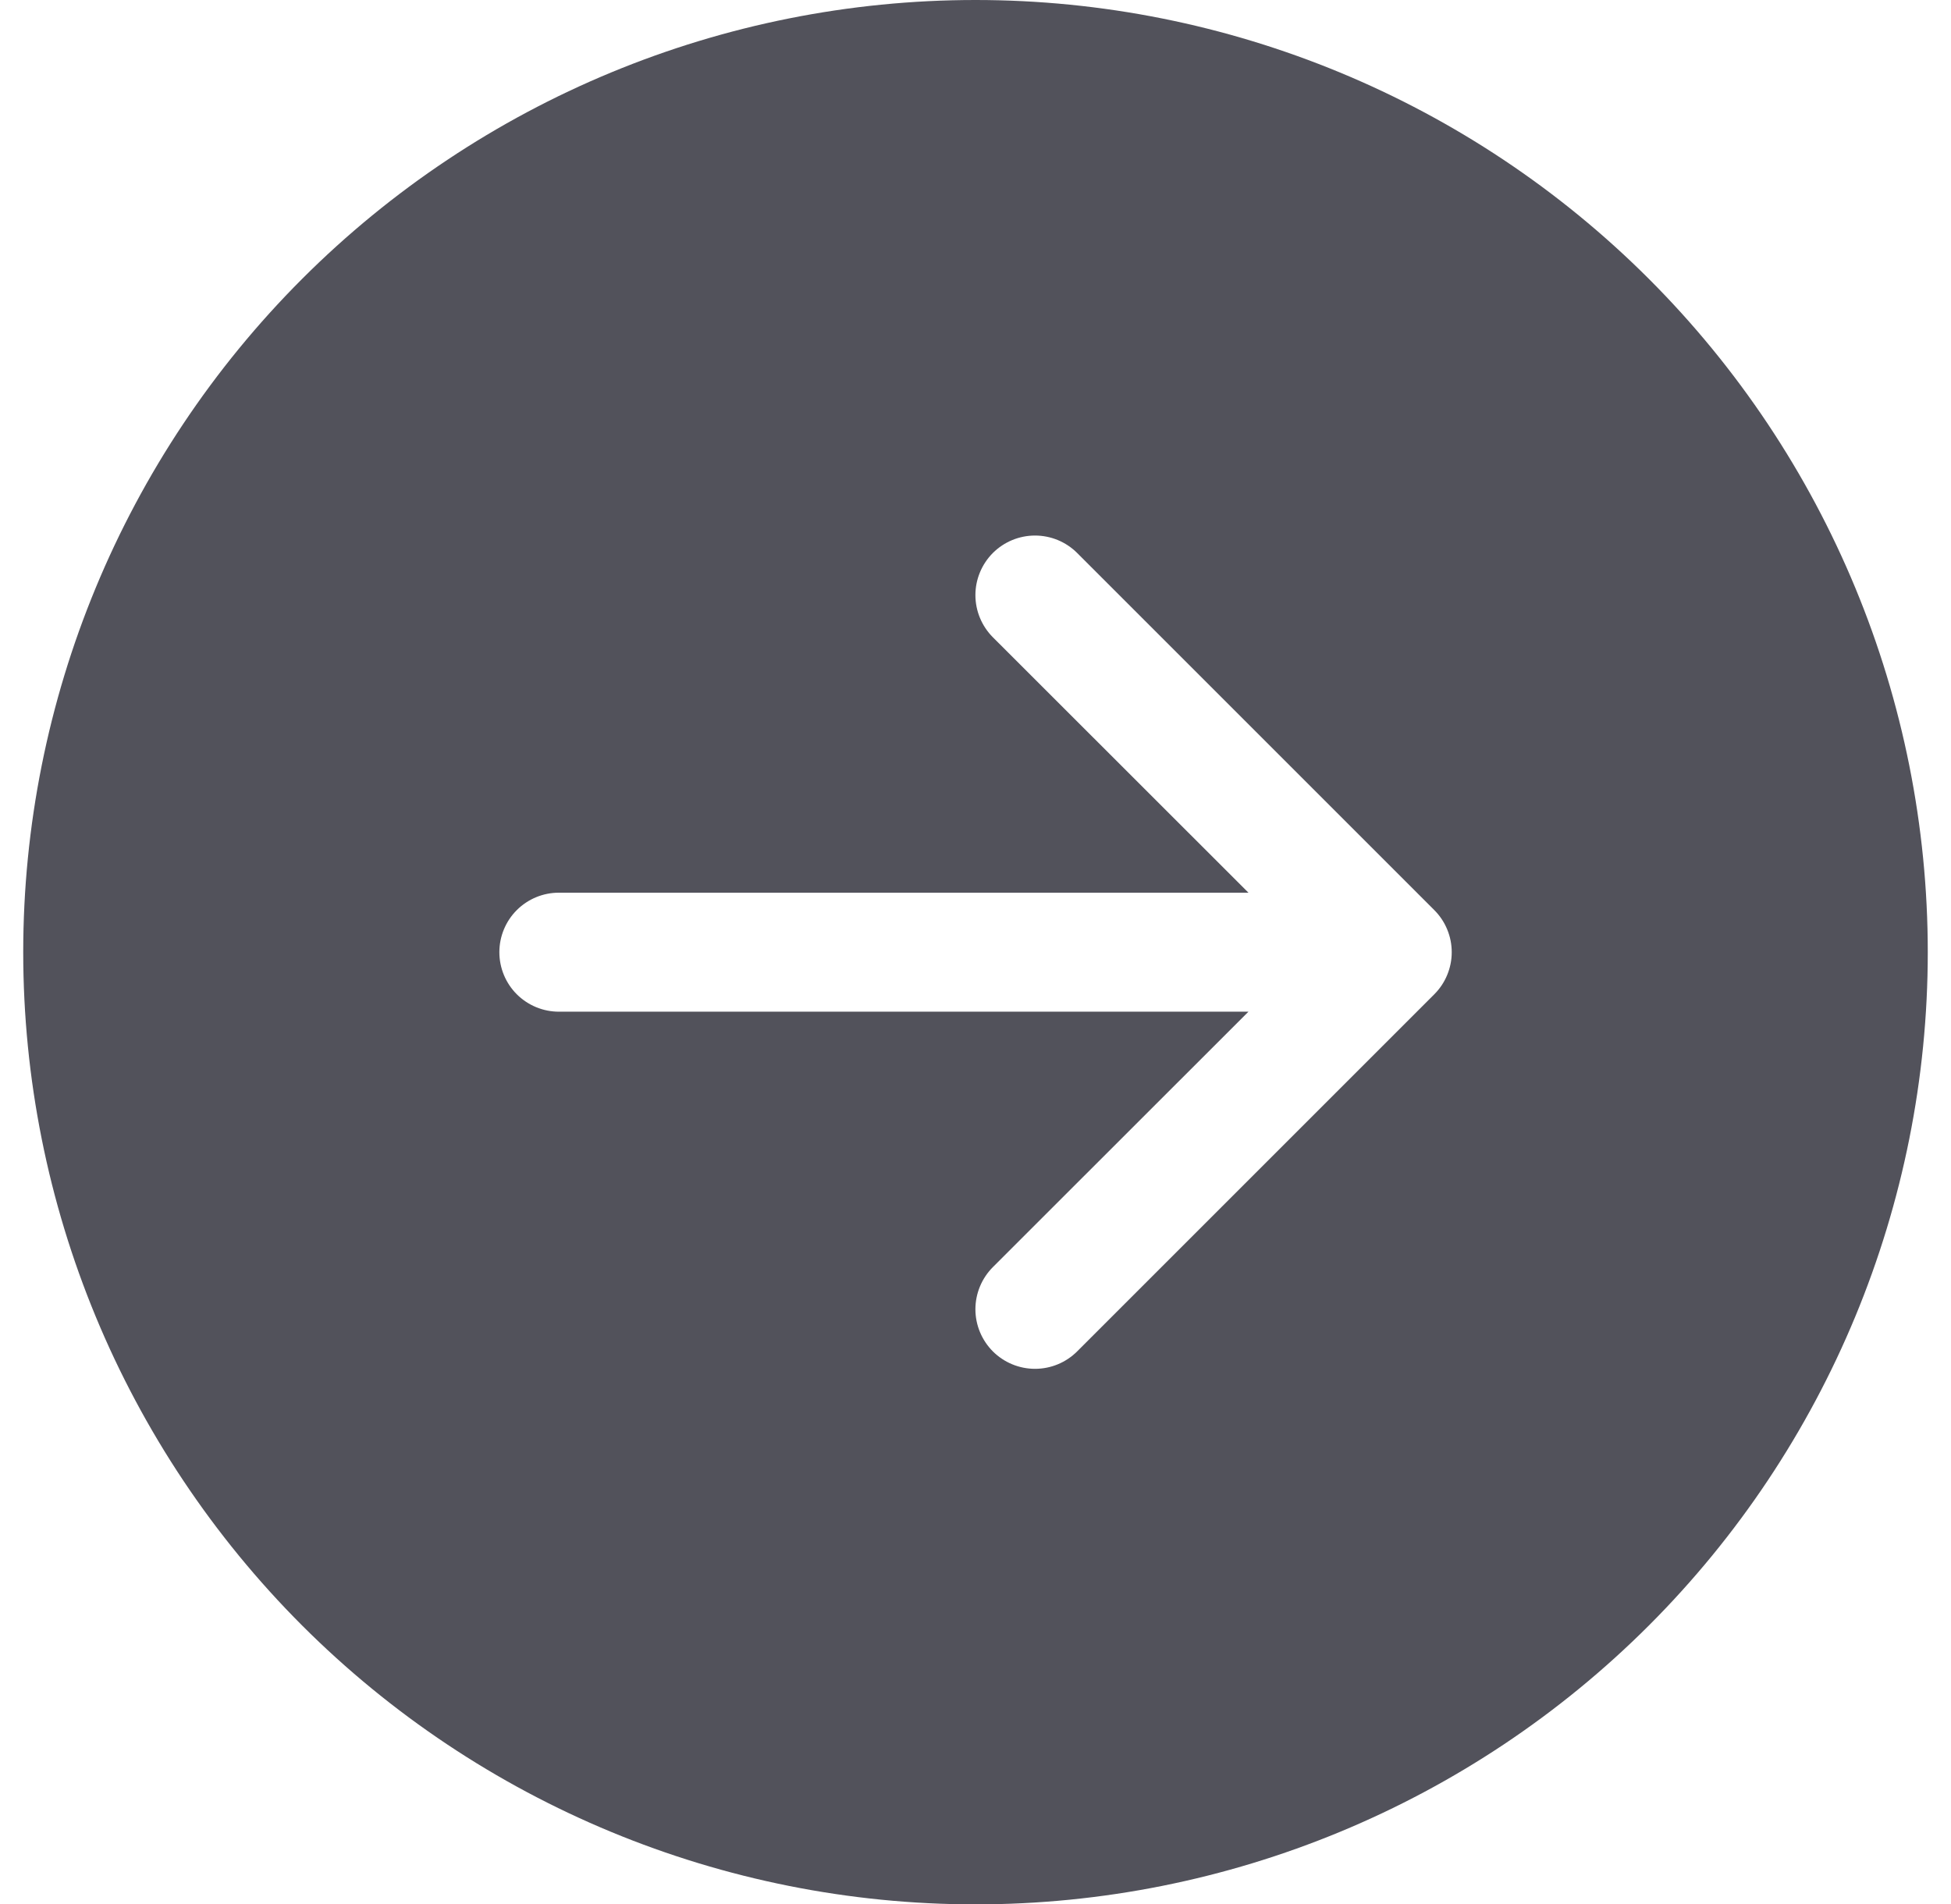 <svg width="42" height="41" viewBox="0 0 42 41" fill="none" xmlns="http://www.w3.org/2000/svg">
<path d="M21 41C26.437 41 31.651 38.84 35.496 34.996C39.34 31.151 41.5 25.937 41.5 20.5C41.5 15.063 39.34 9.849 35.496 6.004C31.651 2.16 26.437 -6.58427e-07 21 -8.96083e-07C15.563 -1.13374e-06 10.349 2.16 6.504 6.004C2.66 9.849 0.5 15.063 0.5 20.5C0.5 25.937 2.66 31.151 6.504 34.996C10.349 38.84 15.563 41 21 41ZM12.031 21.781C11.691 21.781 11.366 21.646 11.125 21.406C10.885 21.166 10.75 20.84 10.75 20.5C10.75 20.16 10.885 19.834 11.125 19.594C11.366 19.354 11.691 19.219 12.031 19.219L26.876 19.219L21.374 13.72C21.134 13.479 20.998 13.153 20.998 12.812C20.998 12.472 21.134 12.146 21.374 11.905C21.615 11.665 21.941 11.53 22.281 11.53C22.622 11.53 22.948 11.665 23.188 11.905L30.876 19.593C30.995 19.712 31.09 19.853 31.154 20.009C31.219 20.165 31.252 20.331 31.252 20.5C31.252 20.669 31.219 20.835 31.154 20.991C31.09 21.147 30.995 21.288 30.876 21.407L23.188 29.095C22.948 29.335 22.622 29.47 22.281 29.47C21.941 29.47 21.615 29.335 21.374 29.095C21.134 28.854 20.998 28.528 20.998 28.188C20.998 27.847 21.134 27.521 21.374 27.28L26.876 21.781L12.031 21.781Z" fill="#52525B"/>
</svg>
